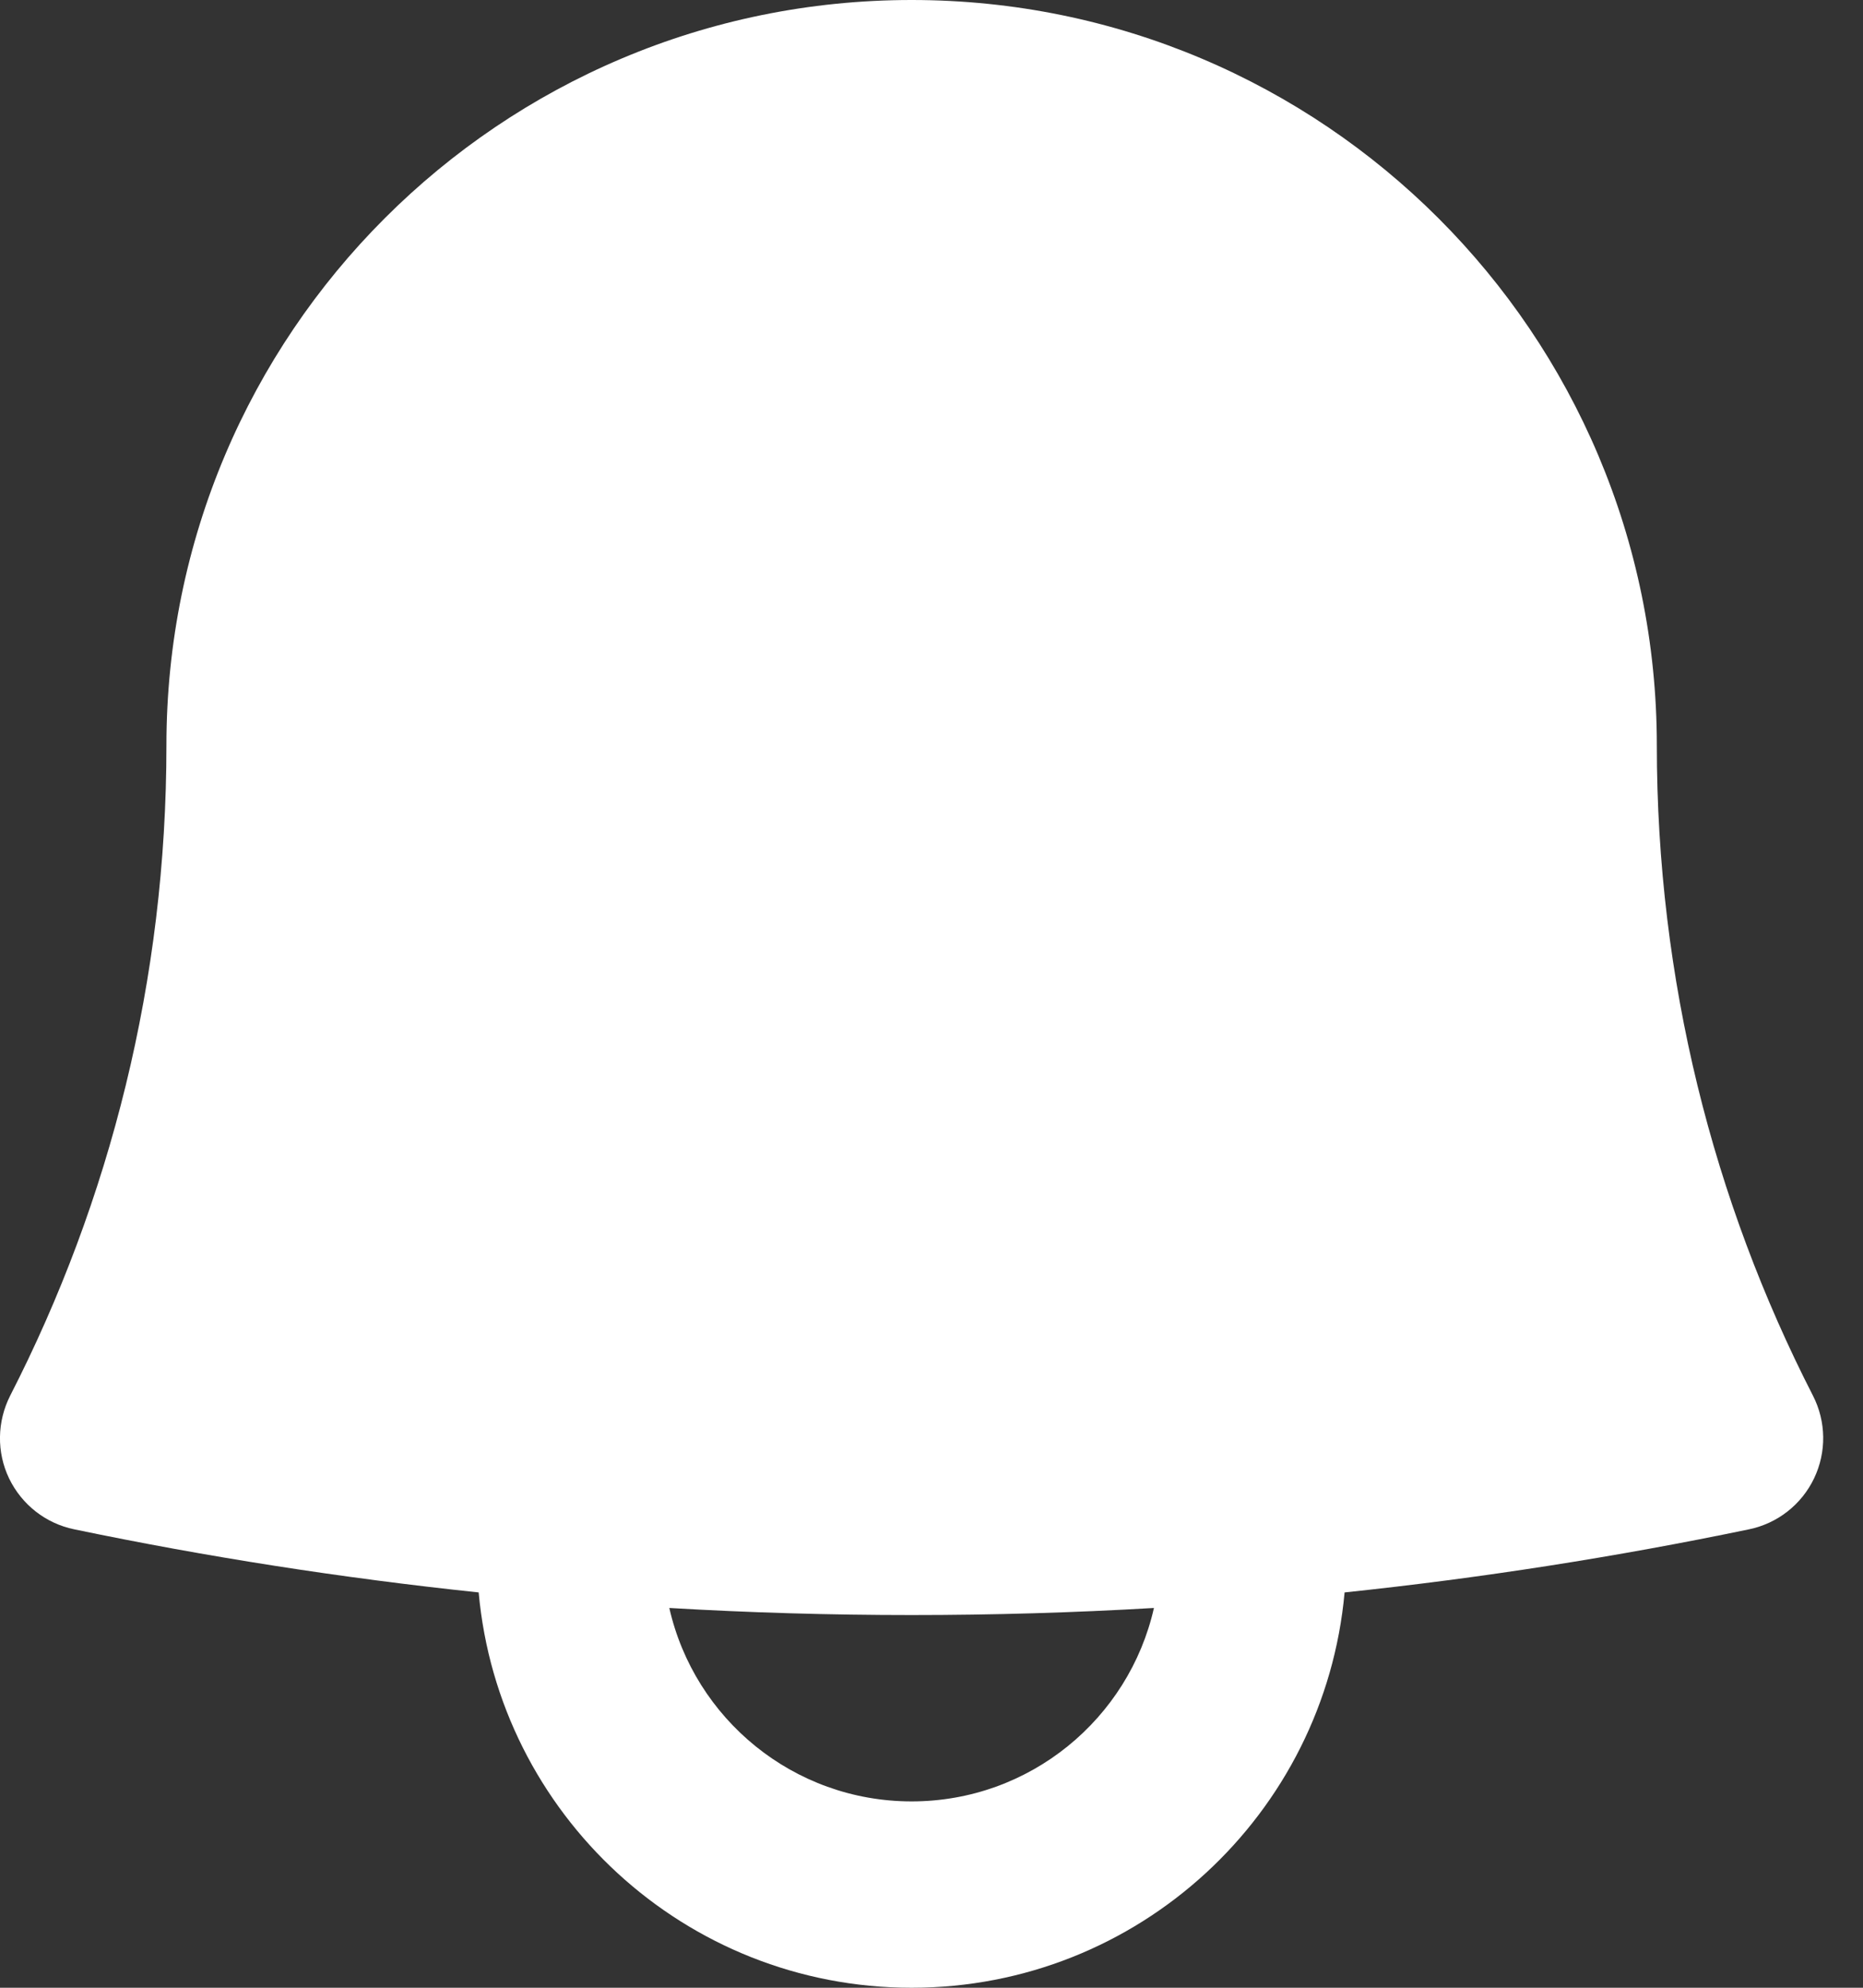 <svg width="15" height="16" viewBox="0 0 15 16" fill="none" xmlns="http://www.w3.org/2000/svg">
<rect x="0" y="0" width="15" height="16" fill="#333333" stroke="none"/>
<path fill-rule="evenodd" clip-rule="evenodd" d="M7.34 0C4.026 0 1.34 2.686 1.34 6C1.34 7.887 0.886 9.665 0.082 11.234C-0.024 11.443 -0.028 11.689 0.073 11.9C0.175 12.111 0.368 12.263 0.598 12.31C1.665 12.532 2.752 12.702 3.854 12.818C4.015 14.602 5.514 16 7.34 16C9.166 16 10.665 14.602 10.826 12.818C11.928 12.702 13.014 12.532 14.082 12.31C14.311 12.263 14.505 12.111 14.606 11.9C14.707 11.689 14.704 11.443 14.597 11.234C13.793 9.665 13.34 7.887 13.34 6C13.34 2.686 10.653 0 7.34 0ZM5.389 12.943C6.035 12.981 6.685 13 7.34 13C7.995 13 8.645 12.981 9.291 12.943C9.089 13.835 8.292 14.5 7.34 14.5C6.388 14.5 5.591 13.835 5.389 12.943Z" fill="white"/>
</svg>
